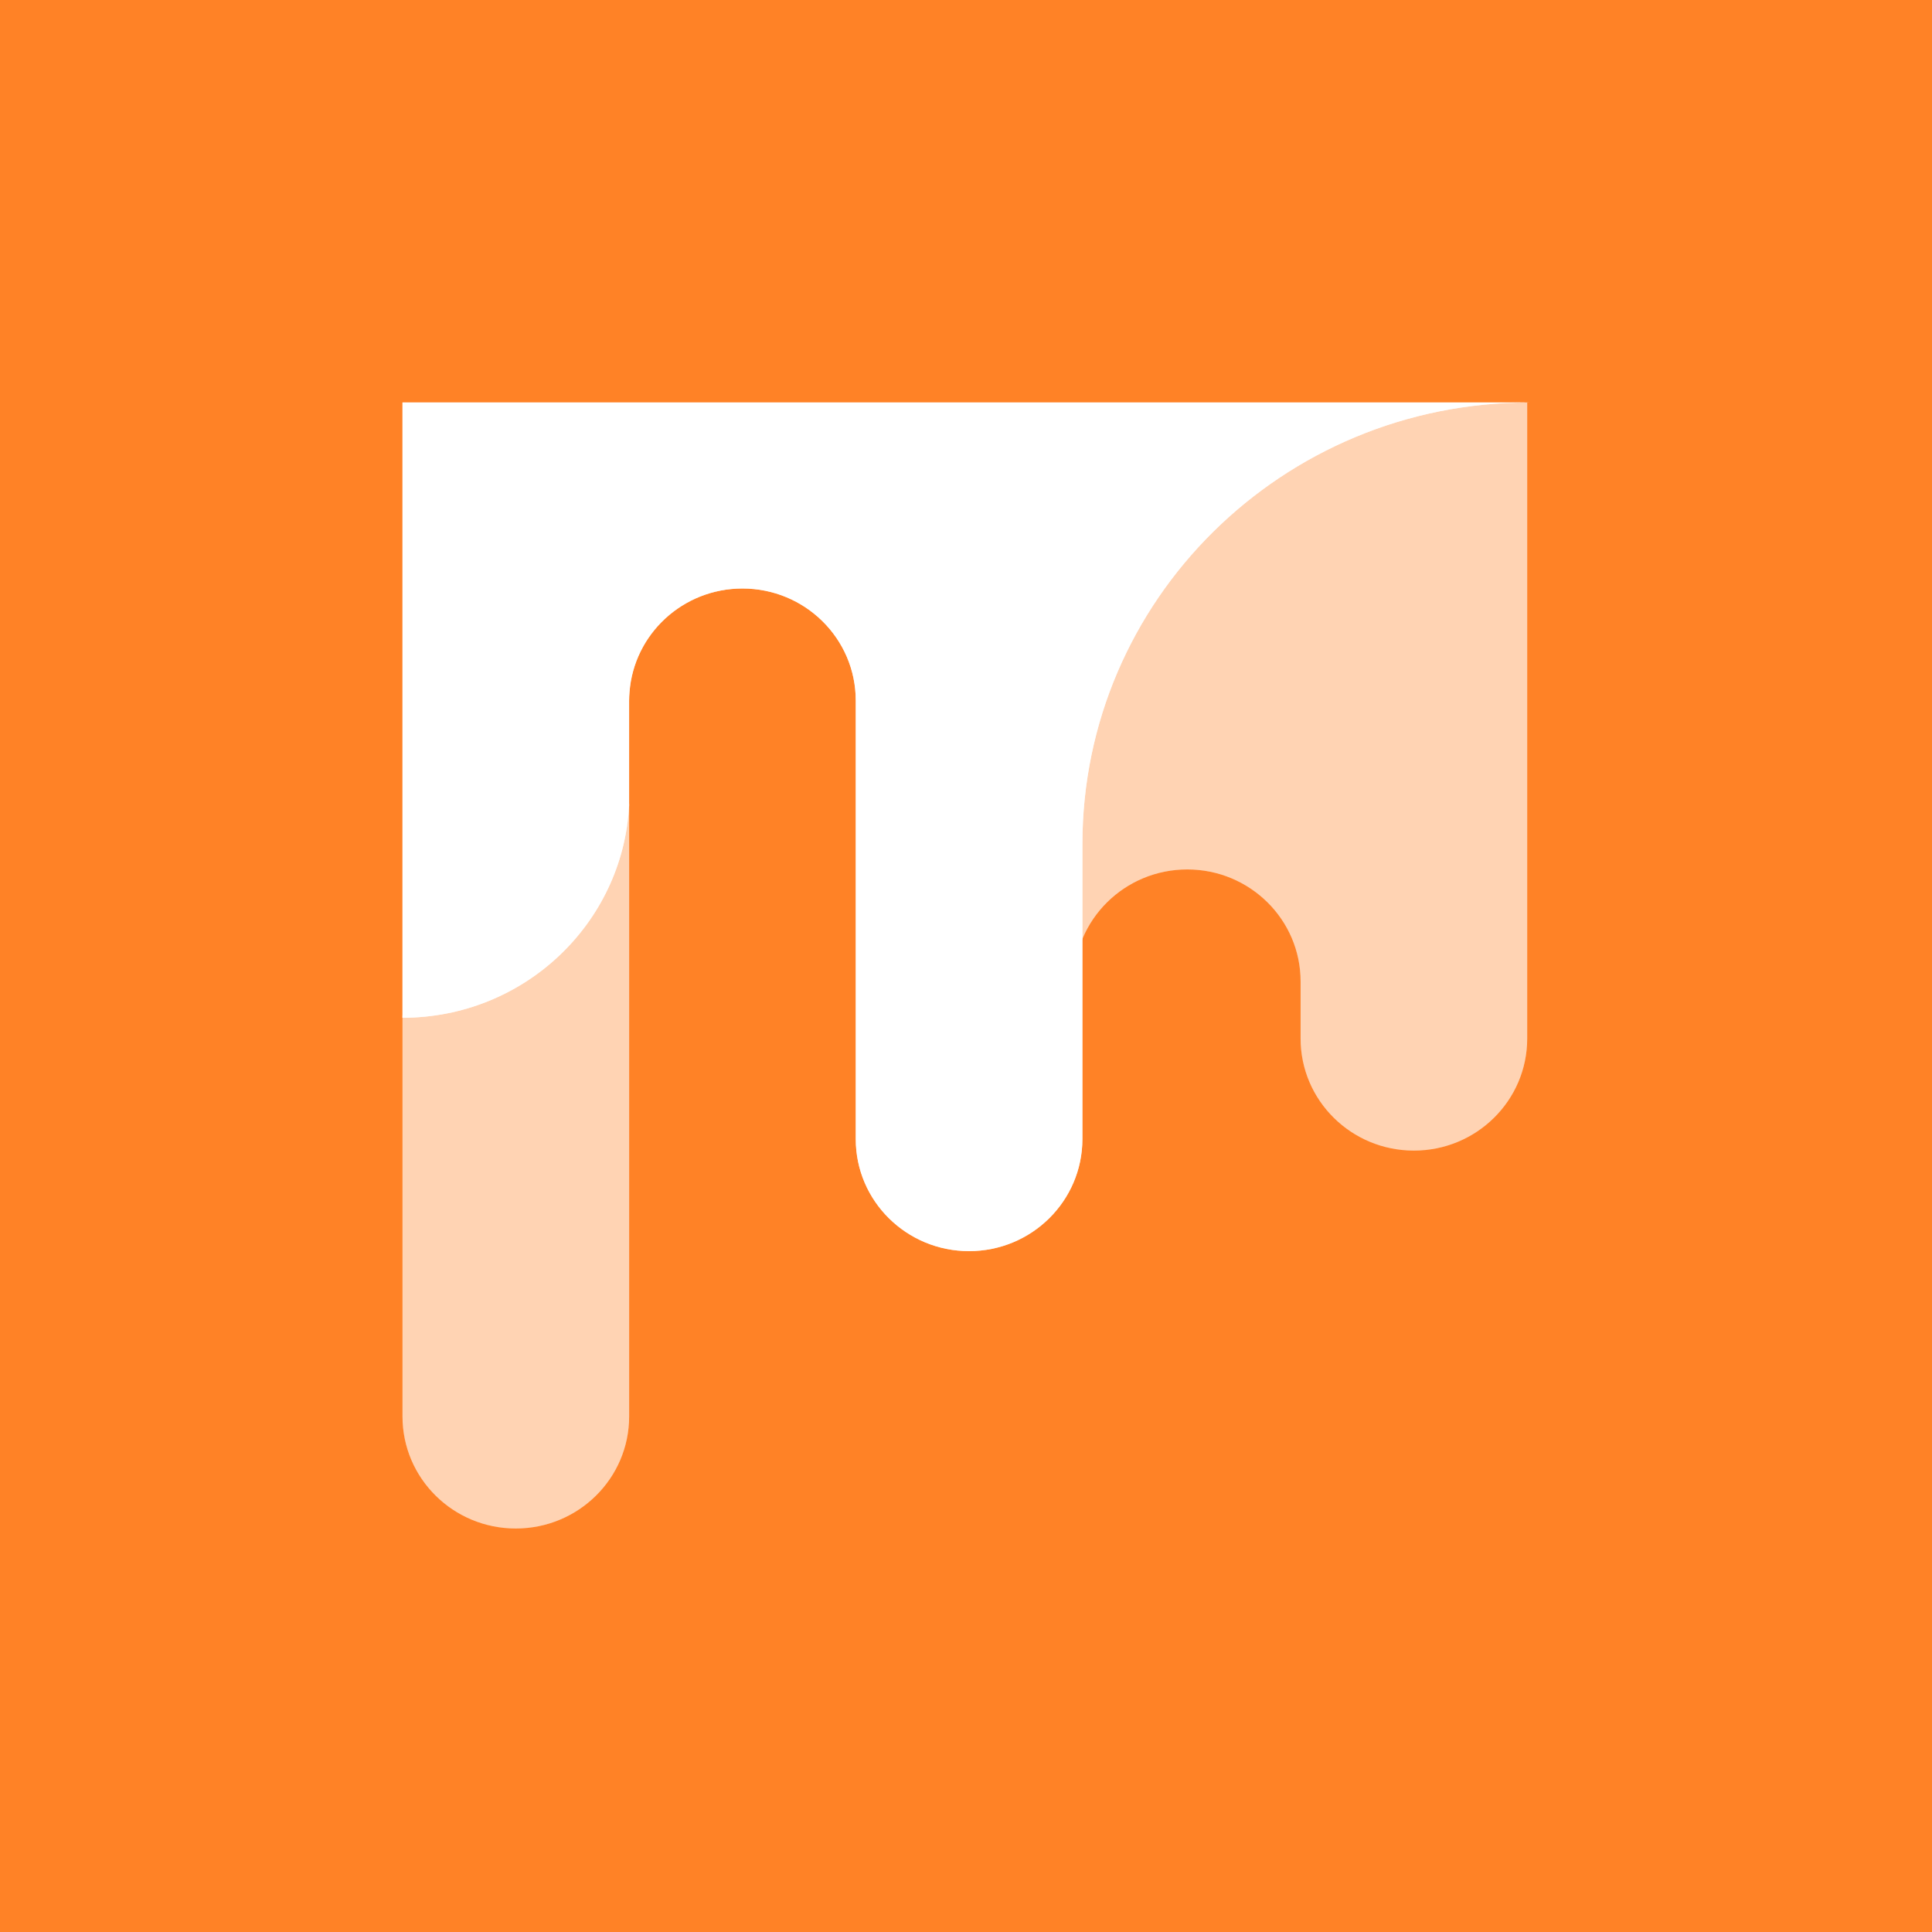 <svg xmlns="http://www.w3.org/2000/svg" viewBox="0 0 48 48"><g width="48" height="48" fill="none" fill-rule="evenodd"><path fill="#FF8226" d="M0 0h48v48H0z"/><g fill="#FFF"><path d="M10 25.223v9.968c0 1.538 1.26 2.784 2.815 2.784s2.816-1.246 2.816-2.784V19.954c-.162 2.937-2.621 5.269-5.631 5.269M37.774 10c-6.126 0-11.092 4.912-11.092 10.97v3.415c0-1.538 1.26-2.784 2.815-2.784s2.816 1.246 2.816 2.784v1.417c0 1.538 1.26 2.784 2.815 2.784s2.815-1.246 2.815-2.784v-15.8L37.774 10" opacity=".3"/><path d="M10 25.286c3.01 0 5.469-2.332 5.63-5.269v-2.612c0-.071.004-.142.01-.212.11-1.439 1.323-2.572 2.806-2.572 1.555 0 2.815 1.247 2.815 2.784V28.3c0 1.537 1.26 2.784 2.815 2.784s2.815-1.246 2.816-2.784V20.97c0-6.058 4.966-10.97 11.092-10.97H10v15.286z" opacity=".7"/><path d="M10 25.223v9.968c0 1.538 1.26 2.784 2.815 2.784s2.816-1.246 2.816-2.784V19.954c-.162 2.937-2.621 5.269-5.631 5.269M37.774 10c-6.126 0-11.092 4.912-11.092 10.97v3.415c0-1.538 1.26-2.784 2.815-2.784s2.816 1.246 2.816 2.784v1.417c0 1.538 1.26 2.784 2.815 2.784s2.815-1.246 2.815-2.784v-15.8L37.774 10" opacity=".5"/><path d="M10 25.286c3.01 0 5.469-2.332 5.63-5.269v-2.612c0-.071.004-.142.01-.212.11-1.439 1.323-2.572 2.806-2.572 1.555 0 2.815 1.247 2.815 2.784V28.3c0 1.537 1.26 2.784 2.815 2.784s2.815-1.246 2.816-2.784V20.97c0-6.058 4.966-10.97 11.092-10.97H10v15.286z"/></g></g></svg>